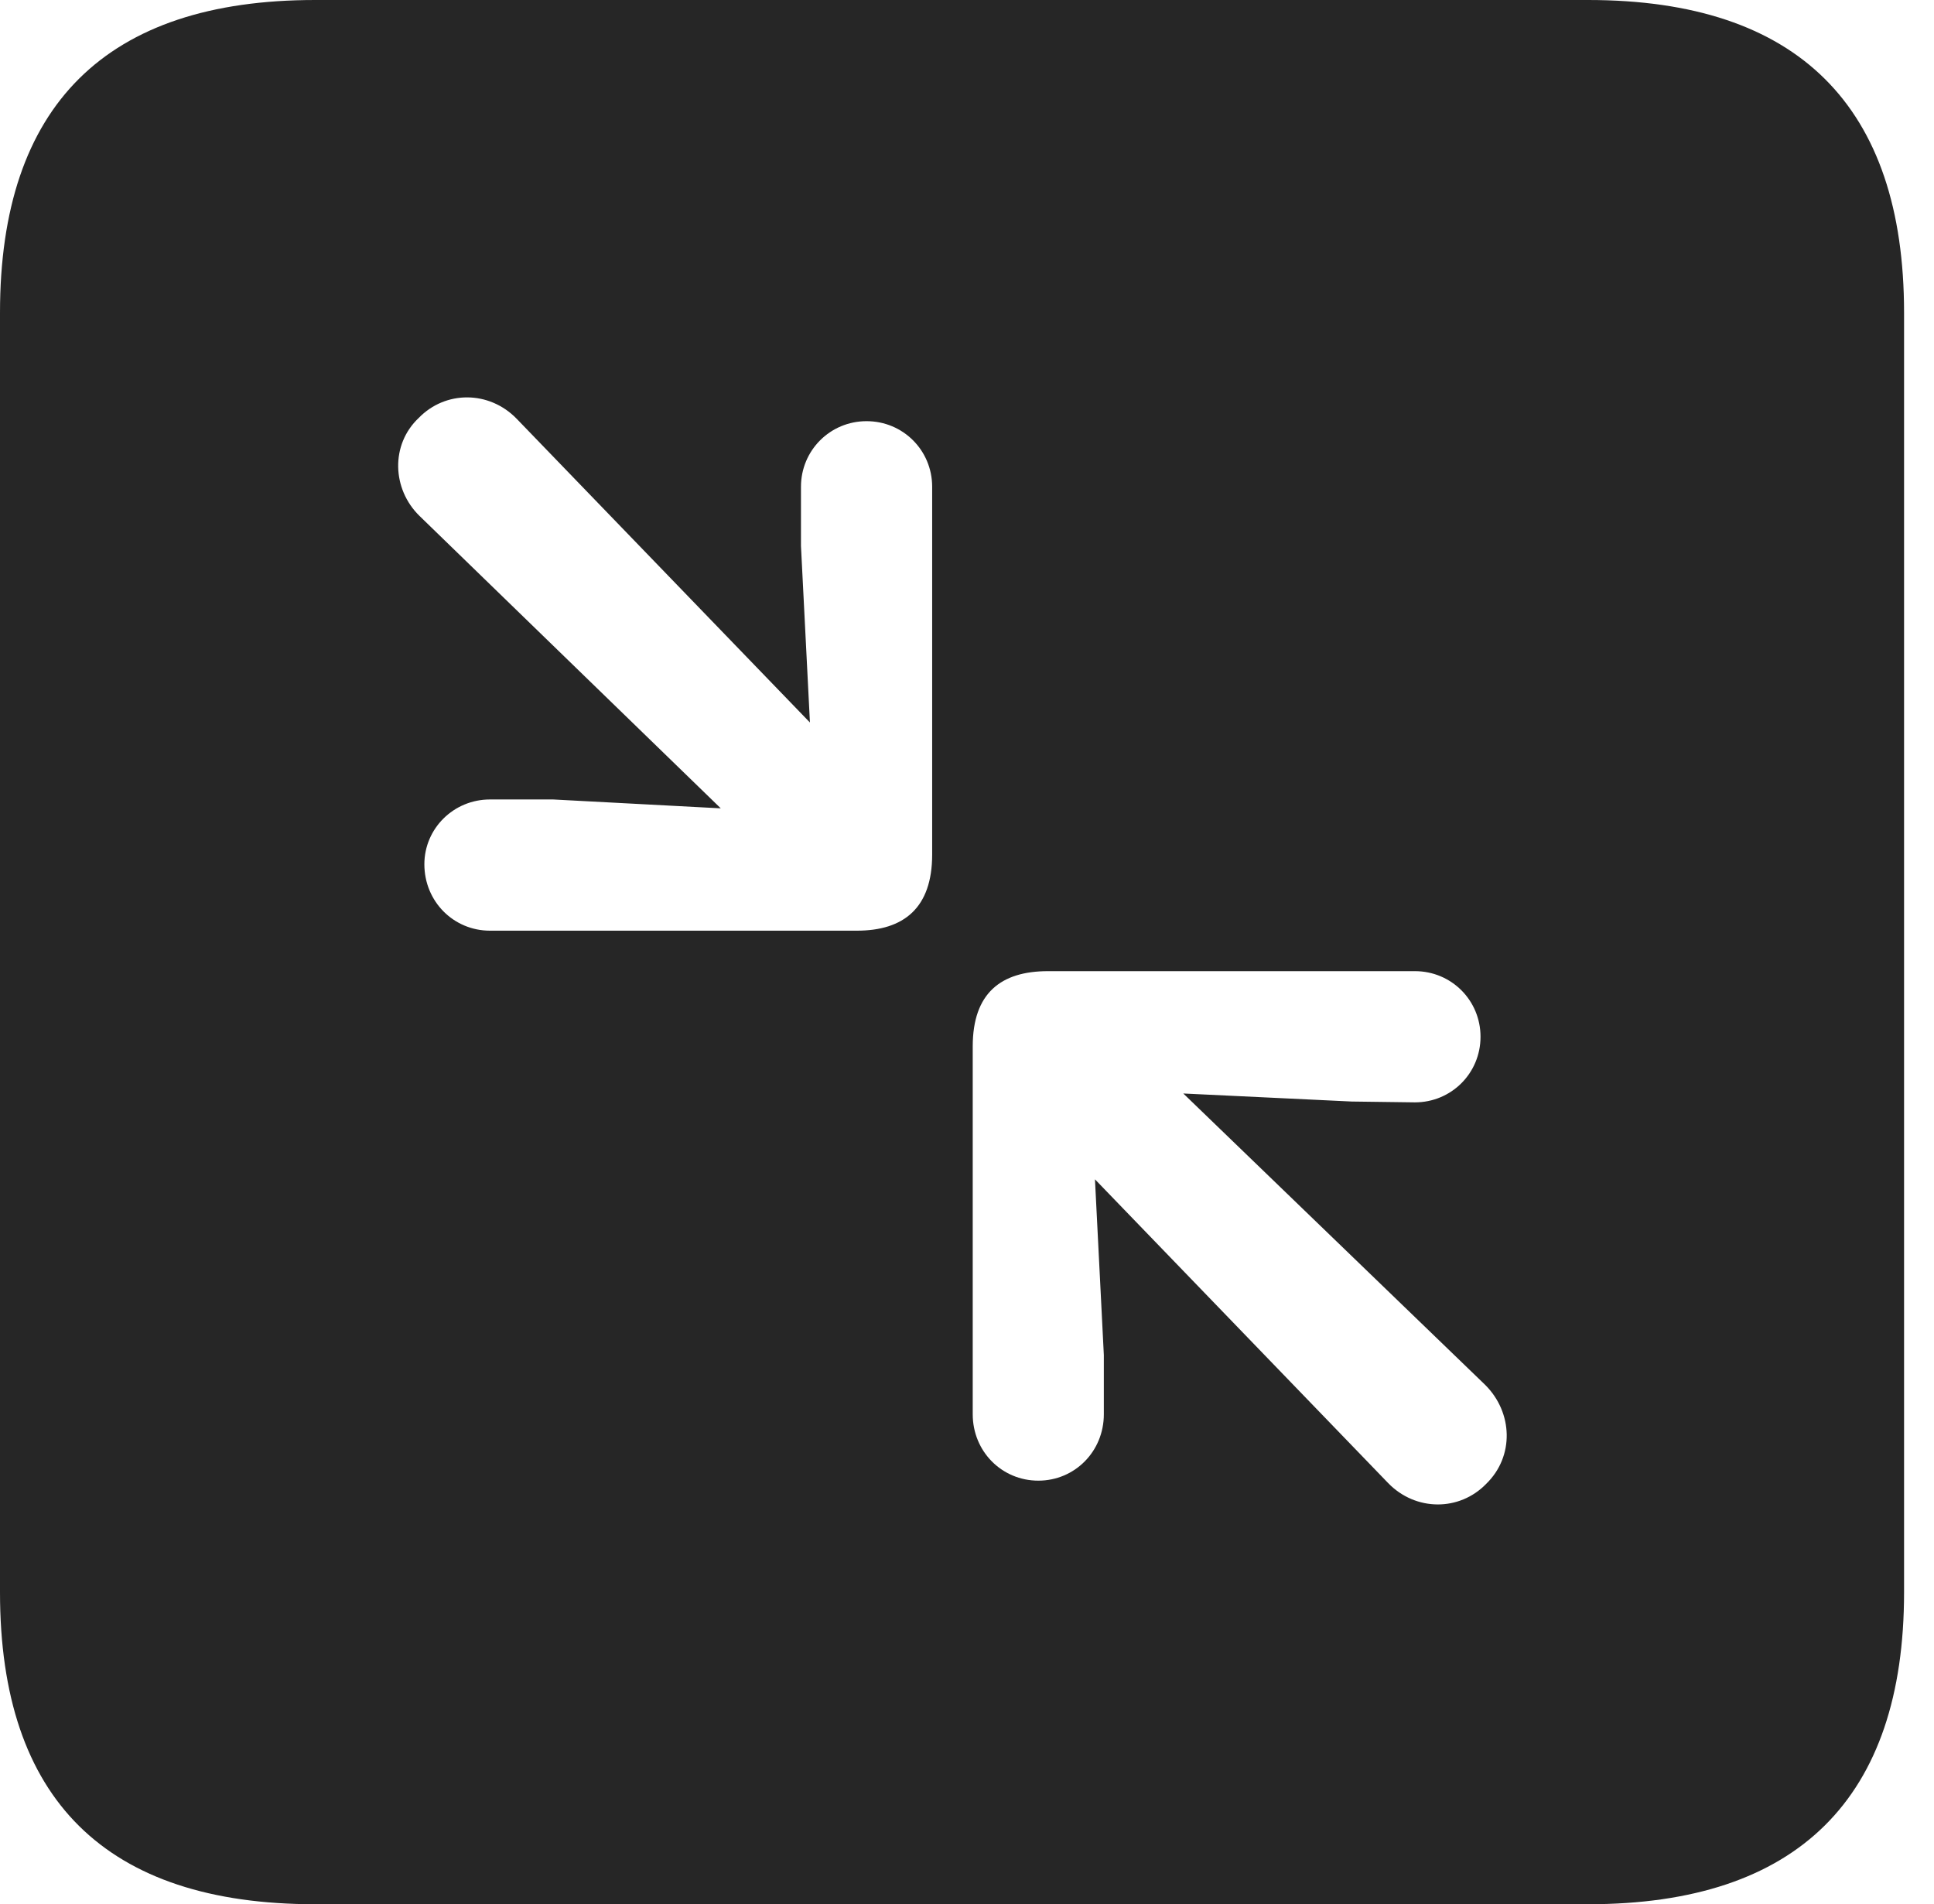 <?xml version="1.0" encoding="UTF-8"?>
<!--Generator: Apple Native CoreSVG 326-->
<!DOCTYPE svg
PUBLIC "-//W3C//DTD SVG 1.1//EN"
       "http://www.w3.org/Graphics/SVG/1.1/DTD/svg11.dtd">
<svg version="1.1" xmlns="http://www.w3.org/2000/svg" xmlns:xlink="http://www.w3.org/1999/xlink" viewBox="0 0 23.32 22.959">
 <g>
  <rect height="22.959" opacity="0" width="23.32" x="0" y="0"/>
  <path d="M22.959 3.77L22.959 19.199C22.959 21.68 21.68 22.959 19.15 22.959L3.799 22.959C1.279 22.959 0 21.699 0 19.199L0 3.77C0 1.27 1.279 0 3.799 0L19.15 0C21.68 0 22.959 1.279 22.959 3.77ZM12.637 11.709C12.07 11.709 11.729 11.973 11.729 12.617L11.729 17.051C11.729 17.5 12.08 17.852 12.52 17.852C12.959 17.852 13.31 17.5 13.31 17.051L13.31 16.338L13.203 14.219L16.738 17.881C17.07 18.223 17.598 18.223 17.92 17.891C18.262 17.559 18.242 17.031 17.91 16.699L14.268 13.184L16.299 13.281L17.061 13.291C17.5 13.291 17.852 12.94 17.852 12.5C17.852 12.06 17.5 11.709 17.061 11.709ZM5.049 5.039C4.707 5.361 4.727 5.898 5.059 6.221L8.691 9.746L6.67 9.639L5.908 9.639C5.469 9.639 5.117 9.99 5.117 10.42C5.117 10.869 5.469 11.221 5.908 11.221L10.332 11.221C10.898 11.221 11.24 10.947 11.24 10.303L11.24 5.869C11.24 5.43 10.889 5.078 10.449 5.078C10.01 5.078 9.658 5.43 9.658 5.869L9.658 6.582L9.766 8.711L6.23 5.049C5.898 4.707 5.371 4.707 5.049 5.039Z" fill="black" fill-opacity="0.85"/>
 </g>
</svg>

